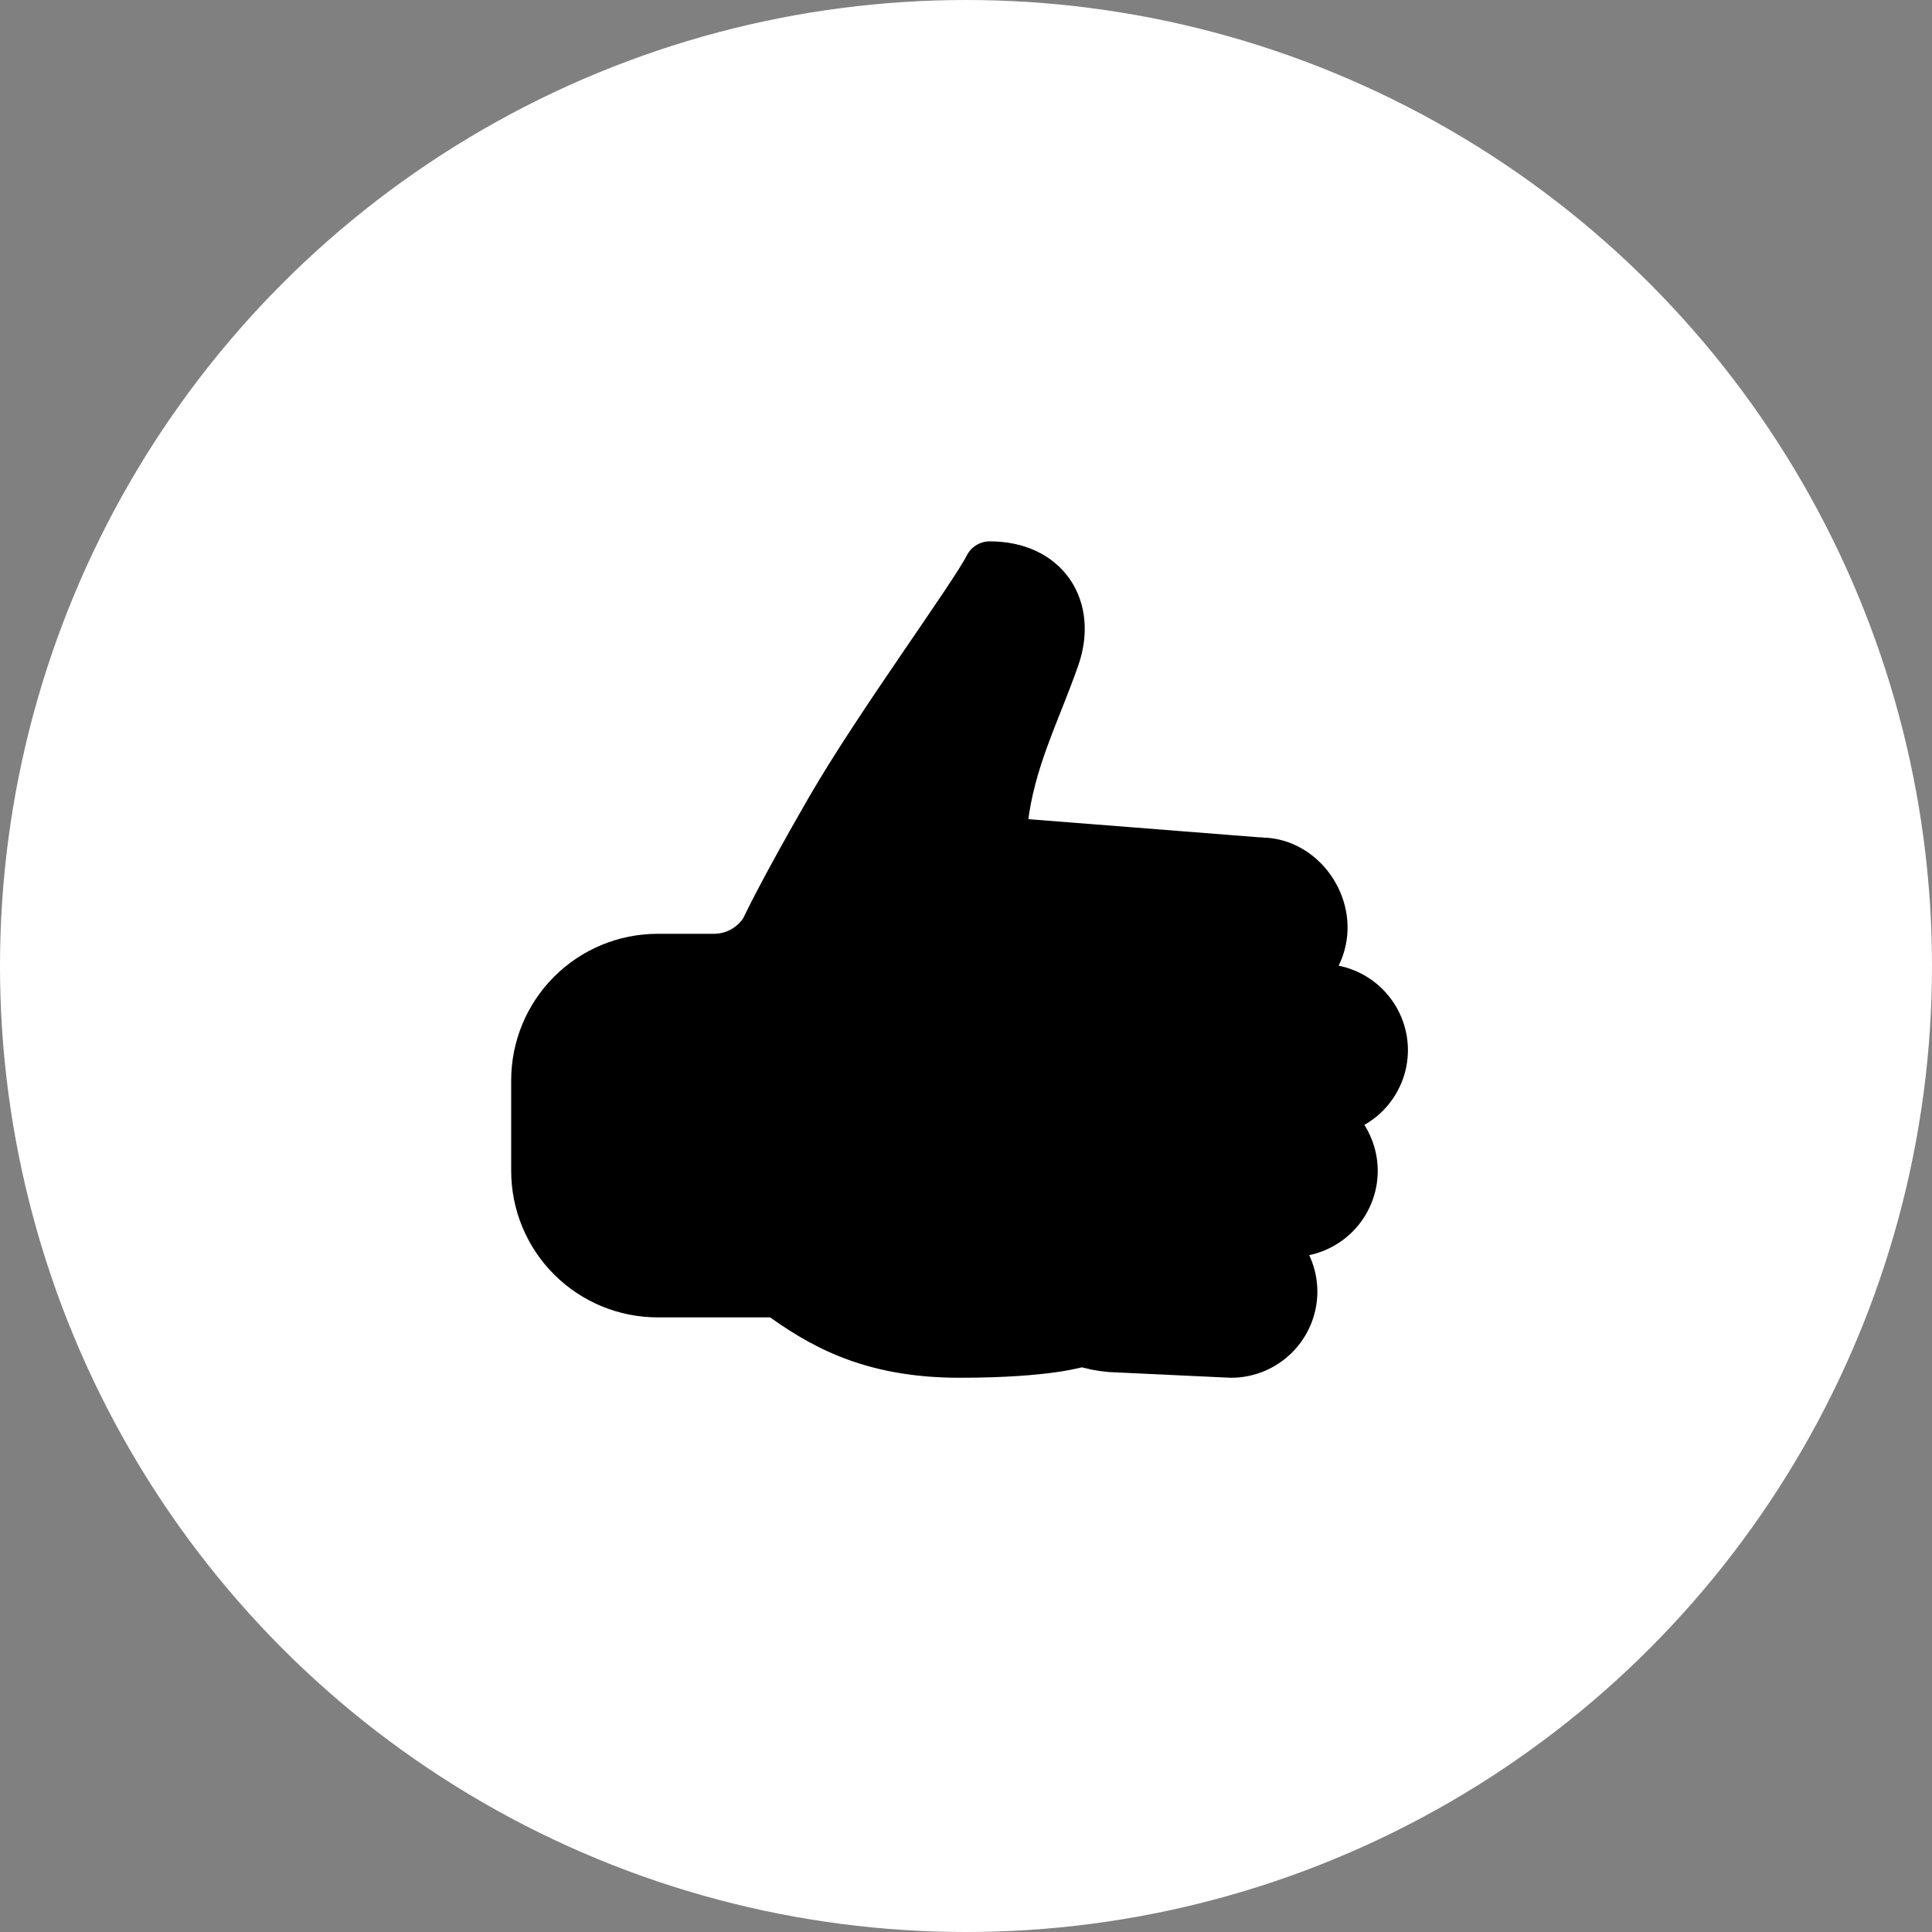 <svg width="150" height="150" viewBox="0 0 150 150"  xmlns="http://www.w3.org/2000/svg">
<rect x="0" y="0" width="150" height="150" fill="#808080" stroke="none"/>
<circle cx="75" cy="75" r="75" fill="white"/>
<path d="M83.875 104.113C83.875 104.113 81.531 104.969 74.5 104.969C67.469 104.969 63.66 102.625 60.438 100.281H51.062C48.576 100.281 46.191 99.293 44.433 97.535C42.675 95.777 41.688 93.393 41.688 90.906V83.875C41.688 81.389 42.675 79.004 44.433 77.246C46.191 75.488 48.576 74.5 51.062 74.5H55.457C56.262 74.496 57.052 74.286 57.754 73.891C58.455 73.497 59.045 72.93 59.466 72.244C59.466 72.244 60.73 69.492 64.539 62.895C68.348 56.299 75.672 46.375 76.844 44.031C81.092 44.031 83.143 47.254 81.824 51.02C80.318 55.325 78.351 58.986 77.802 63.777C77.723 64.478 78.262 65.535 78.966 65.535L97.938 67.029" stroke="black" stroke-width="4" stroke-linecap="round" stroke-linejoin="round"/>
<path d="M97.938 76.697L86.219 76.404C83.289 76.135 81.531 74.588 81.531 72.01C81.531 69.432 83.582 67.785 86.219 67.615L97.938 67.029C100.516 67.029 102.625 69.432 102.625 72.01V72.035C102.618 73.273 102.122 74.459 101.243 75.333C100.365 76.207 99.176 76.697 97.938 76.697Z" stroke="black" stroke-width="4" stroke-miterlimit="10"/>
<path d="M102.625 86.219L86.219 85.926C83.582 85.803 81.531 84.108 81.531 81.531C81.531 78.952 83.582 77.304 86.219 77.137L102.625 76.844C103.867 76.848 105.057 77.343 105.935 78.221C106.814 79.099 107.309 80.289 107.312 81.531V81.531C107.309 82.773 106.814 83.963 105.935 84.841C105.057 85.72 103.867 86.215 102.625 86.219V86.219Z" stroke="black" stroke-width="4" stroke-miterlimit="10"/>
<path d="M95.594 104.969L86.219 104.529C83.143 104.26 81.531 102.859 81.531 100.281C81.531 97.703 83.641 95.887 86.219 95.887L95.594 95.594C96.836 95.597 98.026 96.092 98.904 96.971C99.783 97.849 100.278 99.039 100.281 100.281V100.281C100.278 101.523 99.783 102.714 98.904 103.592C98.026 104.47 96.836 104.965 95.594 104.969V104.969Z" stroke="black" stroke-width="4" stroke-miterlimit="10"/>
<path d="M100.281 95.594L86.219 95.301C83.436 95.178 81.531 93.484 81.531 90.906C81.531 88.328 83.436 86.682 86.219 86.512L100.281 86.219C101.523 86.222 102.714 86.717 103.592 87.596C104.47 88.474 104.965 89.664 104.969 90.906V90.906C104.965 92.148 104.47 93.339 103.592 94.217C102.714 95.095 101.523 95.59 100.281 95.594Z" stroke="black" stroke-width="4" stroke-miterlimit="10"/>
</svg>
